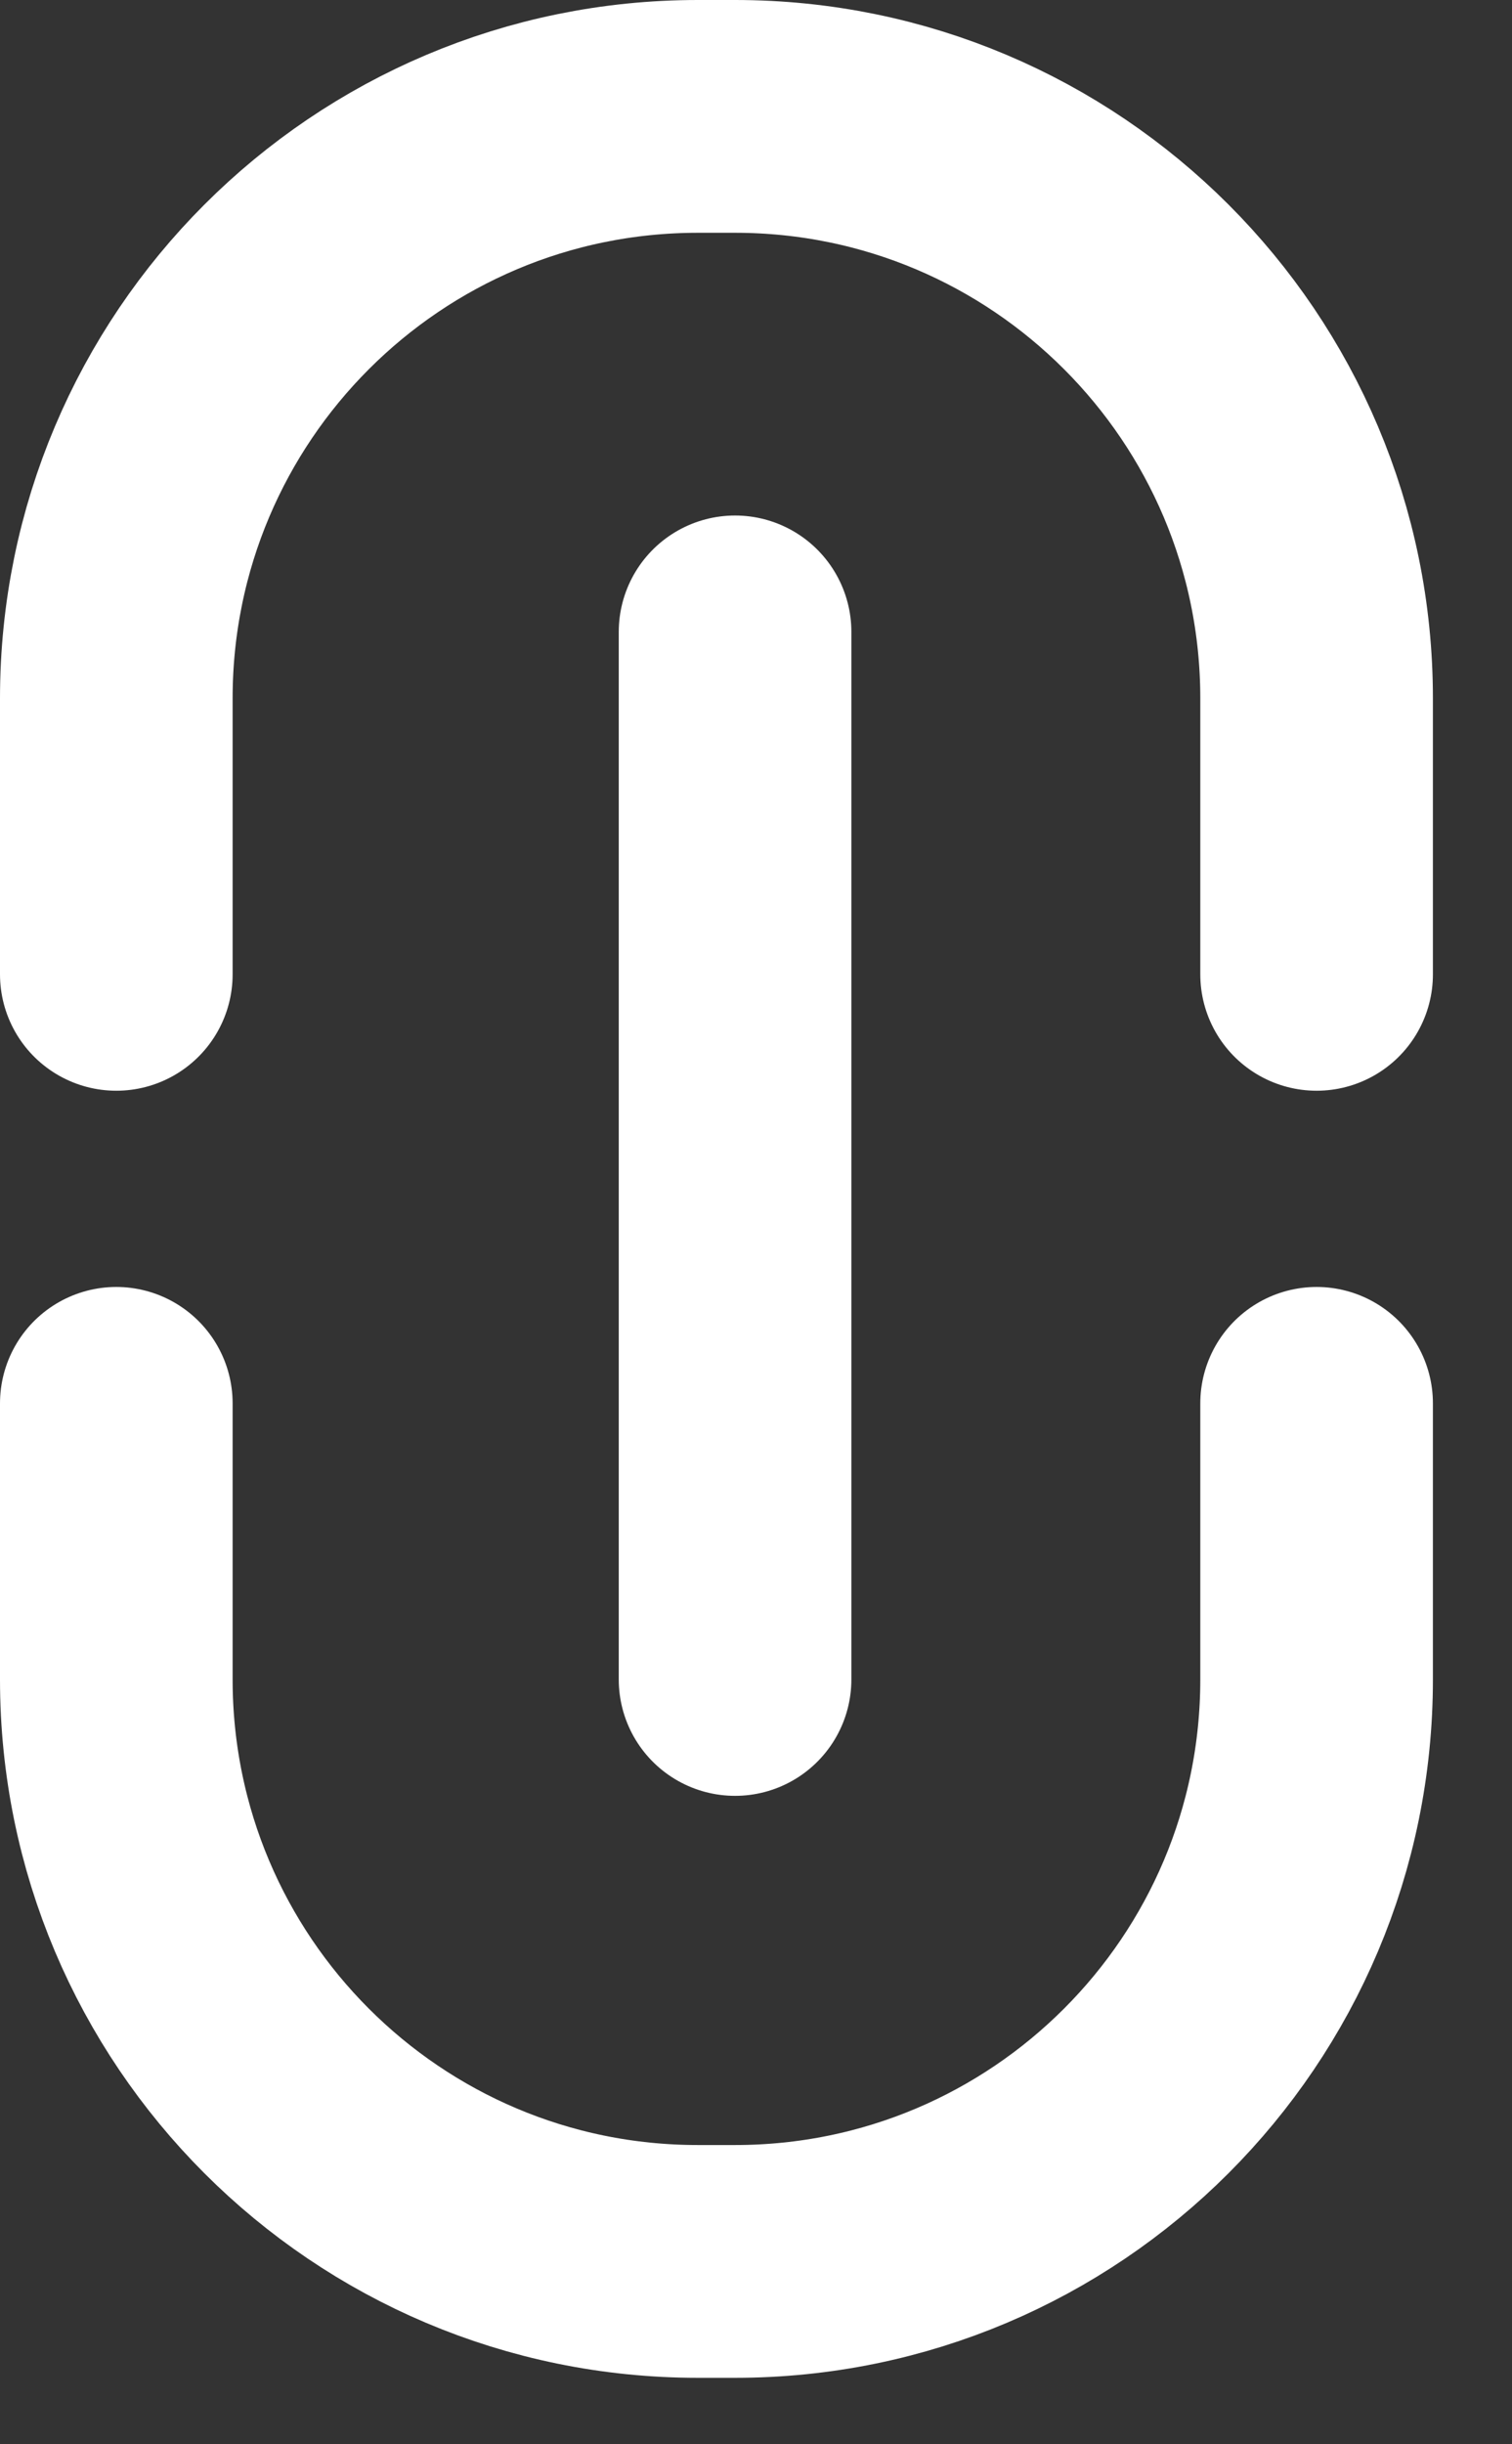 <svg width="13" height="21" viewBox="0 0 13 21" fill="none" xmlns="http://www.w3.org/2000/svg">
<rect x="0" y="0" width="13" height="21" fill="#333333" stroke="none"/>
<path d="M1 8.371V6C1 3.239 3.239 1 6 1H6.32C9.081 1 11.32 3.239 11.32 6V8.371" stroke="white" stroke-width="2" stroke-linecap="round" stroke-linejoin="round"/>
<path d="M11.32 12.057L11.32 14.429C11.32 17.19 9.081 19.429 6.32 19.429L6 19.429C3.238 19.429 1 17.19 1 14.429L1 12.057" stroke="white" stroke-width="2" stroke-linecap="round" stroke-linejoin="round"/>
<path d="M6.32 5.429V14.429" stroke="white" stroke-width="2" stroke-linecap="round" stroke-linejoin="round"/>
</svg>
